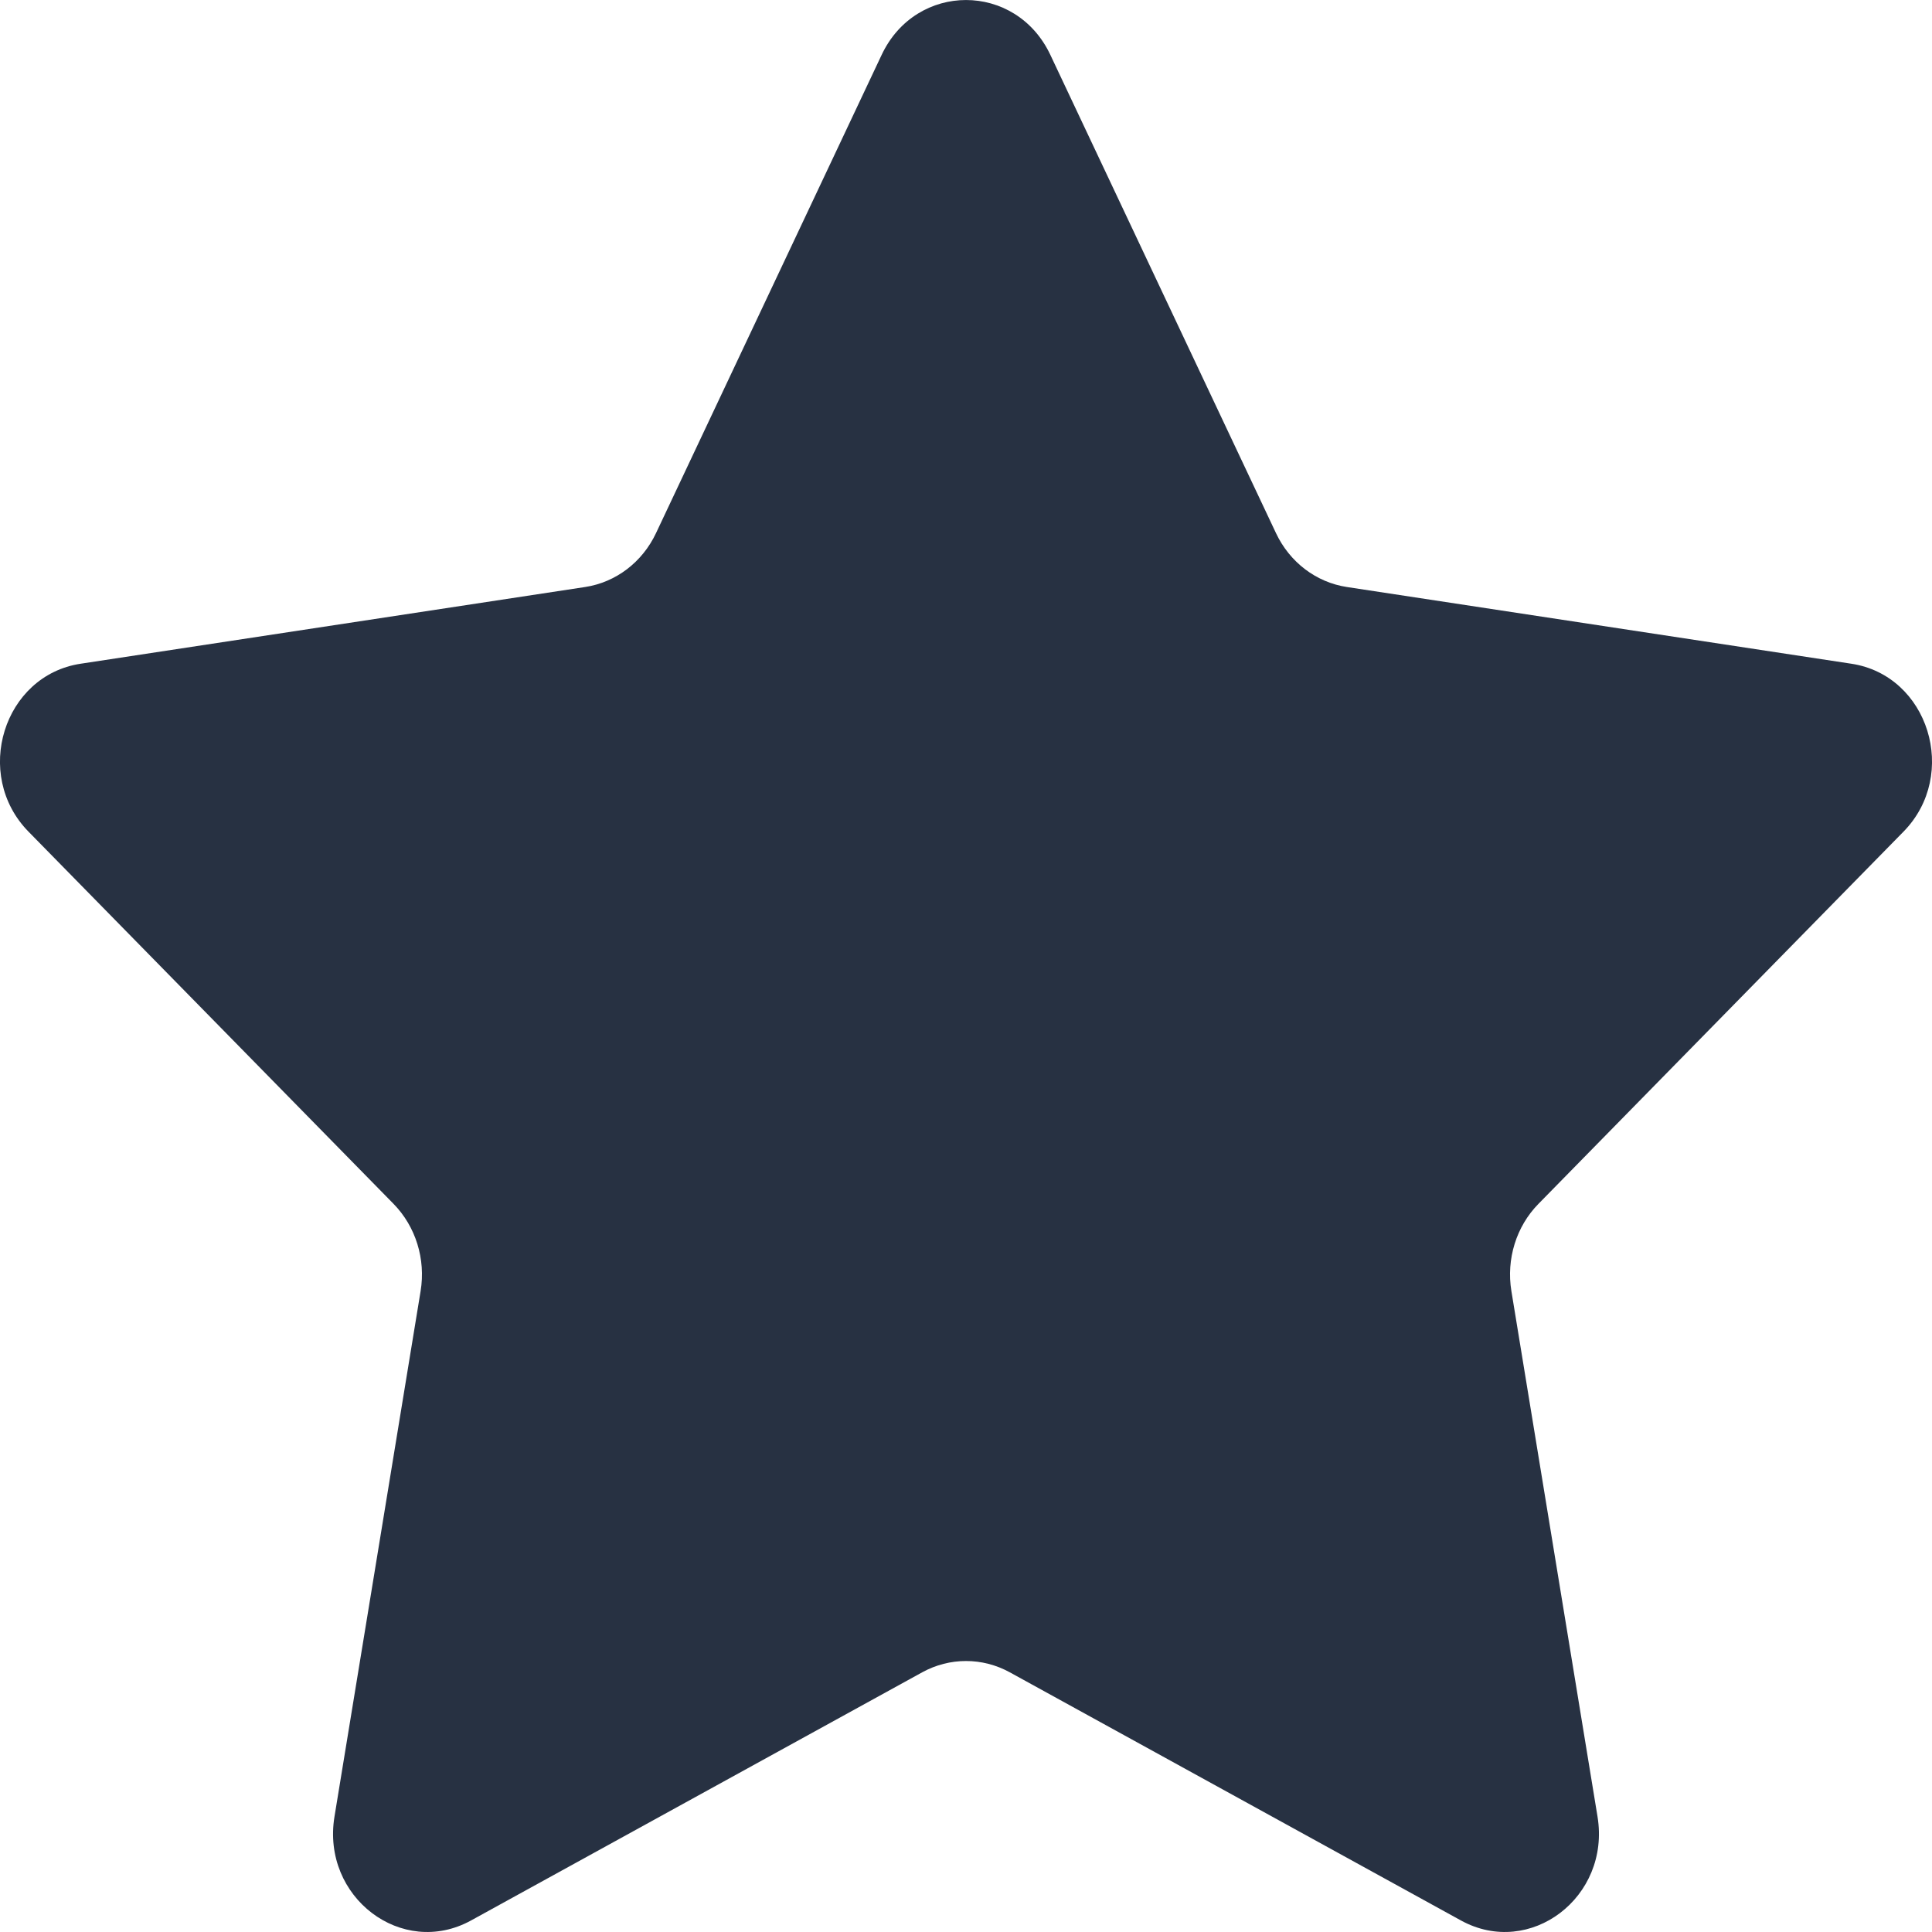 <svg width="24" height="24" viewBox="0 0 24 24" fill="none" xmlns="http://www.w3.org/2000/svg">
<path d="M10.952 0.682C11.38 -0.227 12.62 -0.227 13.048 0.682L15.851 6.623C16.021 6.984 16.35 7.234 16.731 7.292L22.998 8.245C23.957 8.39 24.34 9.623 23.646 10.331L19.111 14.955C18.835 15.236 18.71 15.641 18.775 16.038L19.845 22.567C20.009 23.567 19.007 24.328 18.149 23.857L12.544 20.774C12.203 20.587 11.797 20.587 11.456 20.774L5.851 23.857C4.993 24.328 3.991 23.567 4.155 22.567L5.225 16.038C5.29 15.641 5.164 15.236 4.889 14.955L0.354 10.331C-0.34 9.623 0.043 8.39 1.002 8.245L7.269 7.292C7.65 7.234 7.979 6.984 8.149 6.623L10.952 0.682Z" fill="#273142"/>
</svg>
